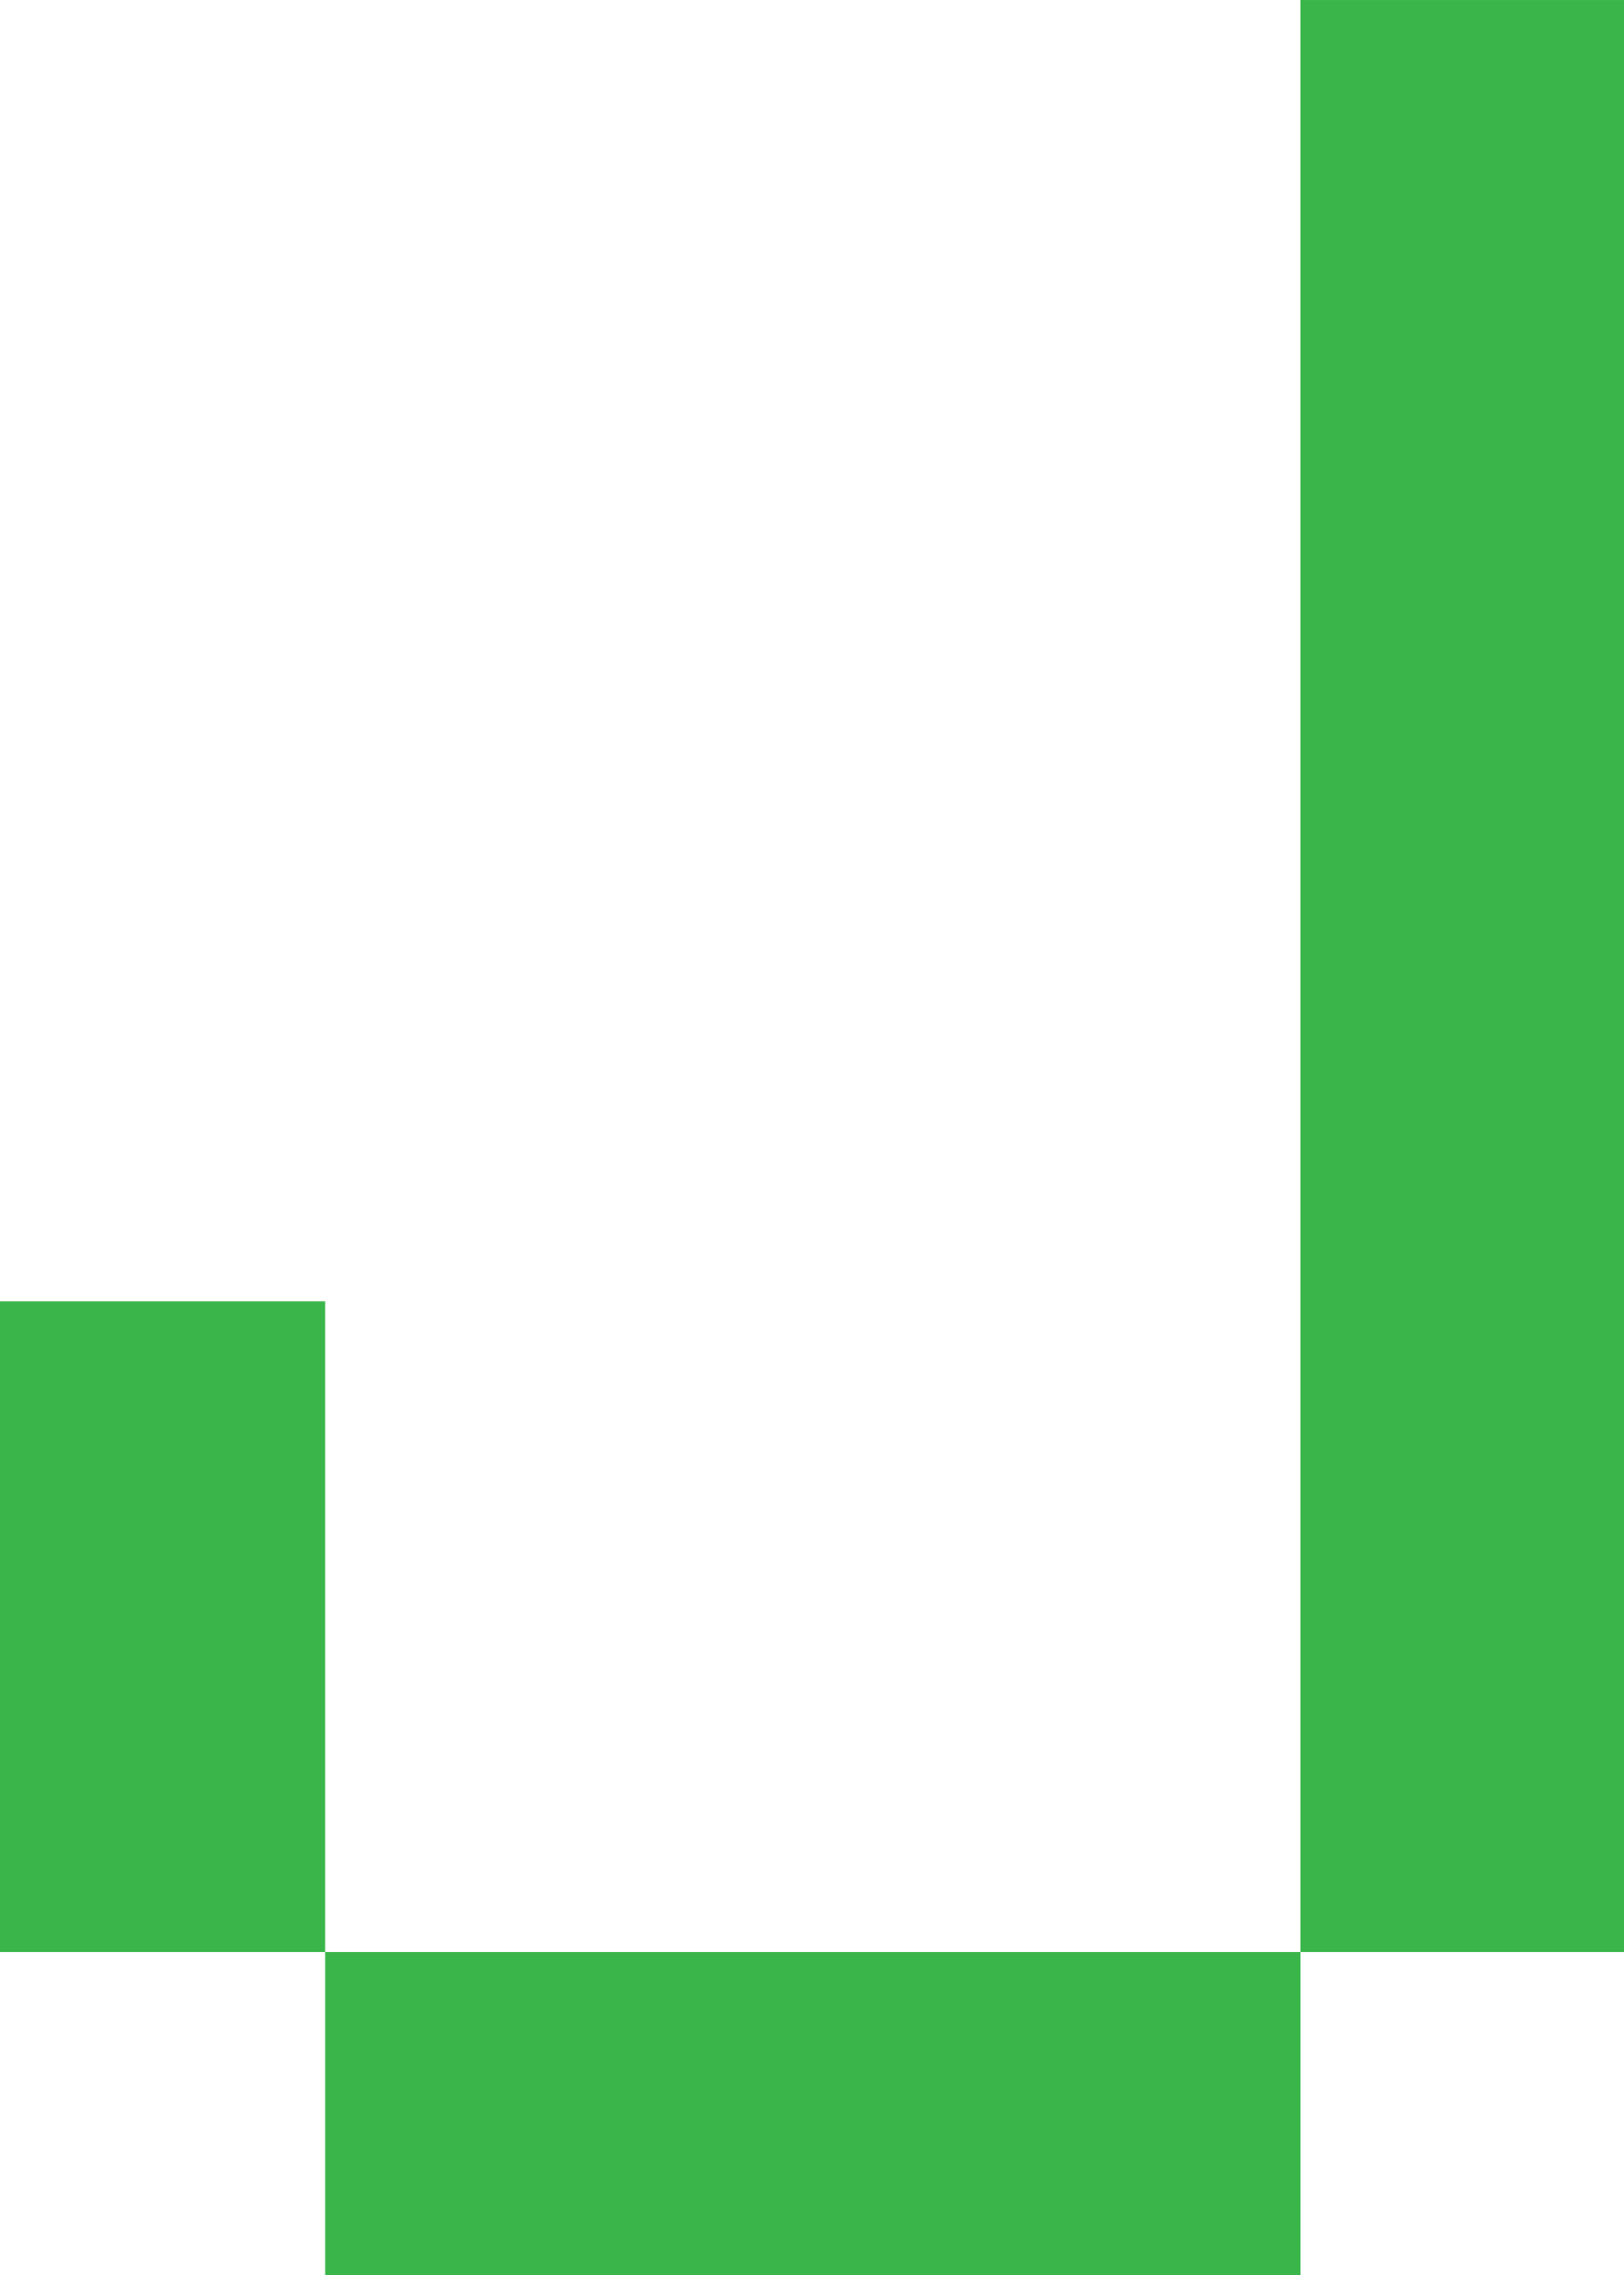 <svg xmlns="http://www.w3.org/2000/svg" width="28.17" height="39.438" viewBox="0 0.516 28.17 39.438"><defs><style/></defs><g id="ID0.7550392039120197" transform="scale(.939)" fill="#39B54A"><path id="ID0.25287970062345266" d="M21 126h63v21H21v-21z" transform="translate(0 .55) scale(.286)"/><path id="ID0.9265949982218444" d="M0 84h21v42H0V84z" transform="translate(0 .55) scale(.286)"/><path id="ID0.1220354731194675" d="M84 0h21v126H84V0z" transform="translate(0 .55) scale(.286)"/></g></svg>